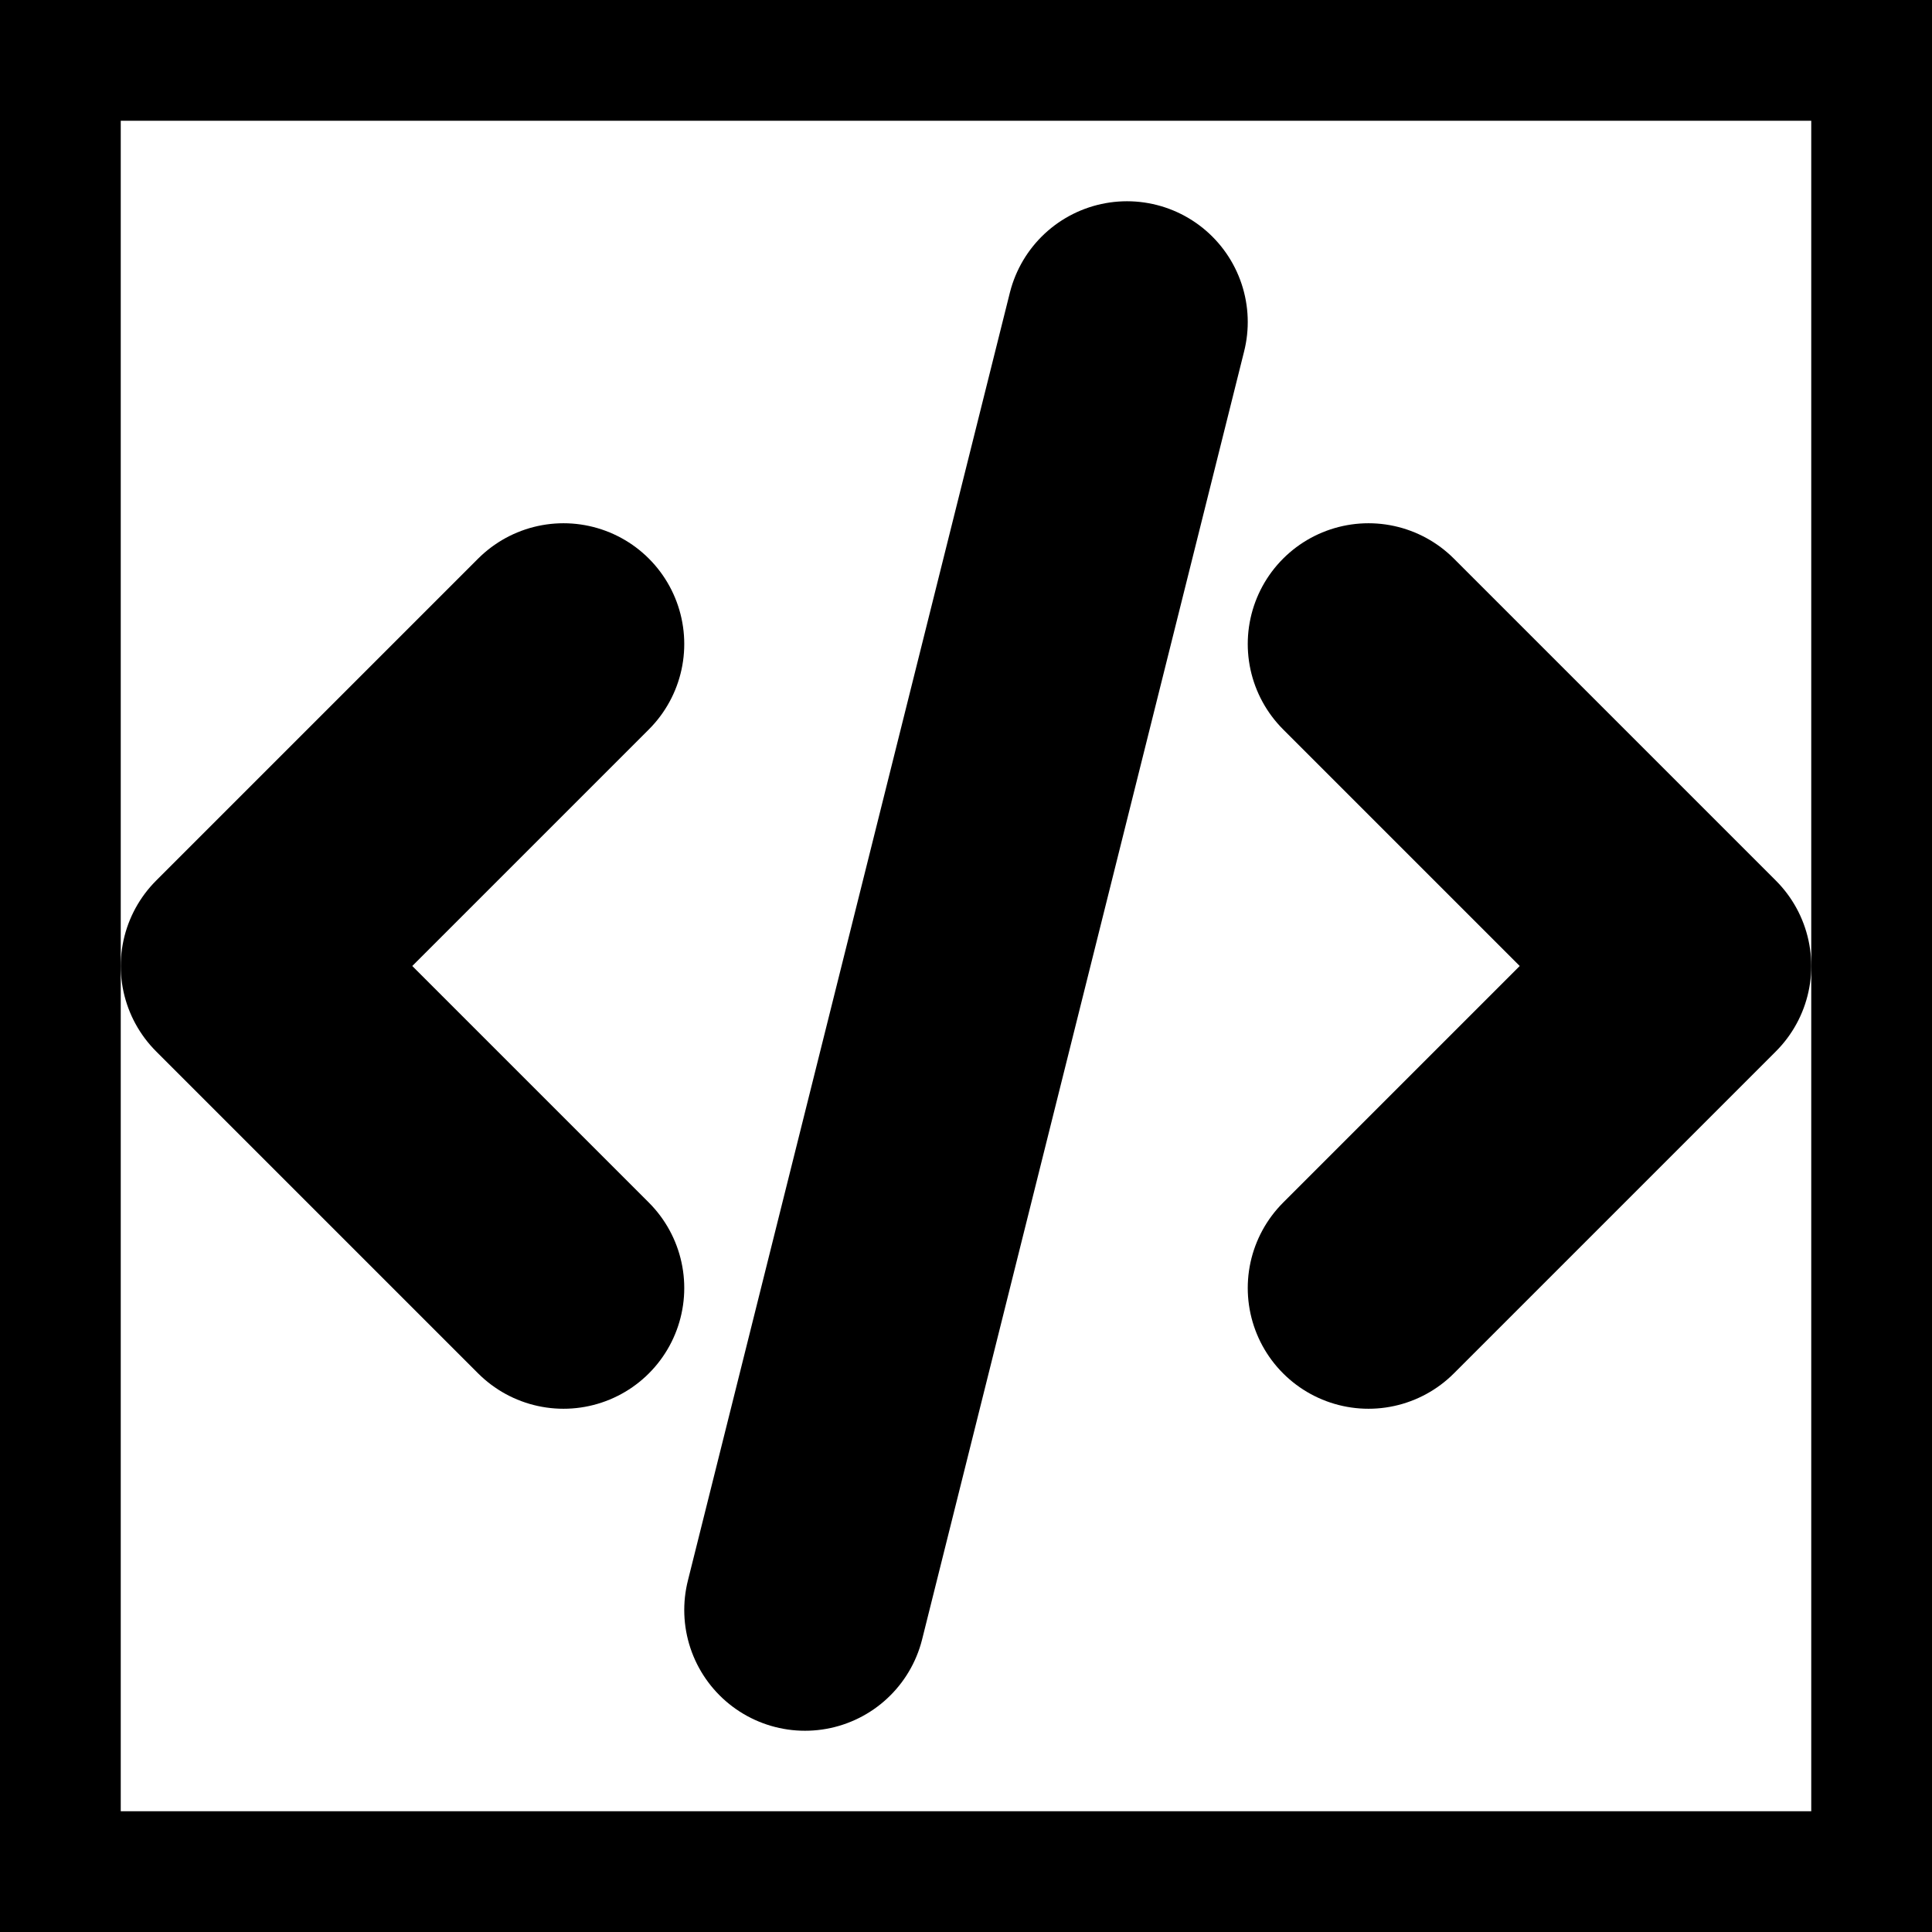 <svg  xmlns="http://www.w3.org/2000/svg"  width="24"  height="24"  viewBox="0 0 24 24"  fill="none"  stroke="currentColor"  stroke-width="3"  stroke-linecap="round"  stroke-linejoin="round"  class="icon icon-tabler icons-tabler-outline icon-tabler-code">
<path  d="M0 0h24v24H0z" fill="none" />
<path d="M7 8l-4 4l4 4" />
<path d="M17 8l4 4l-4 4" />
<path d="M14 4l-4 16" />
    <style>
       
    </style>
</svg>
